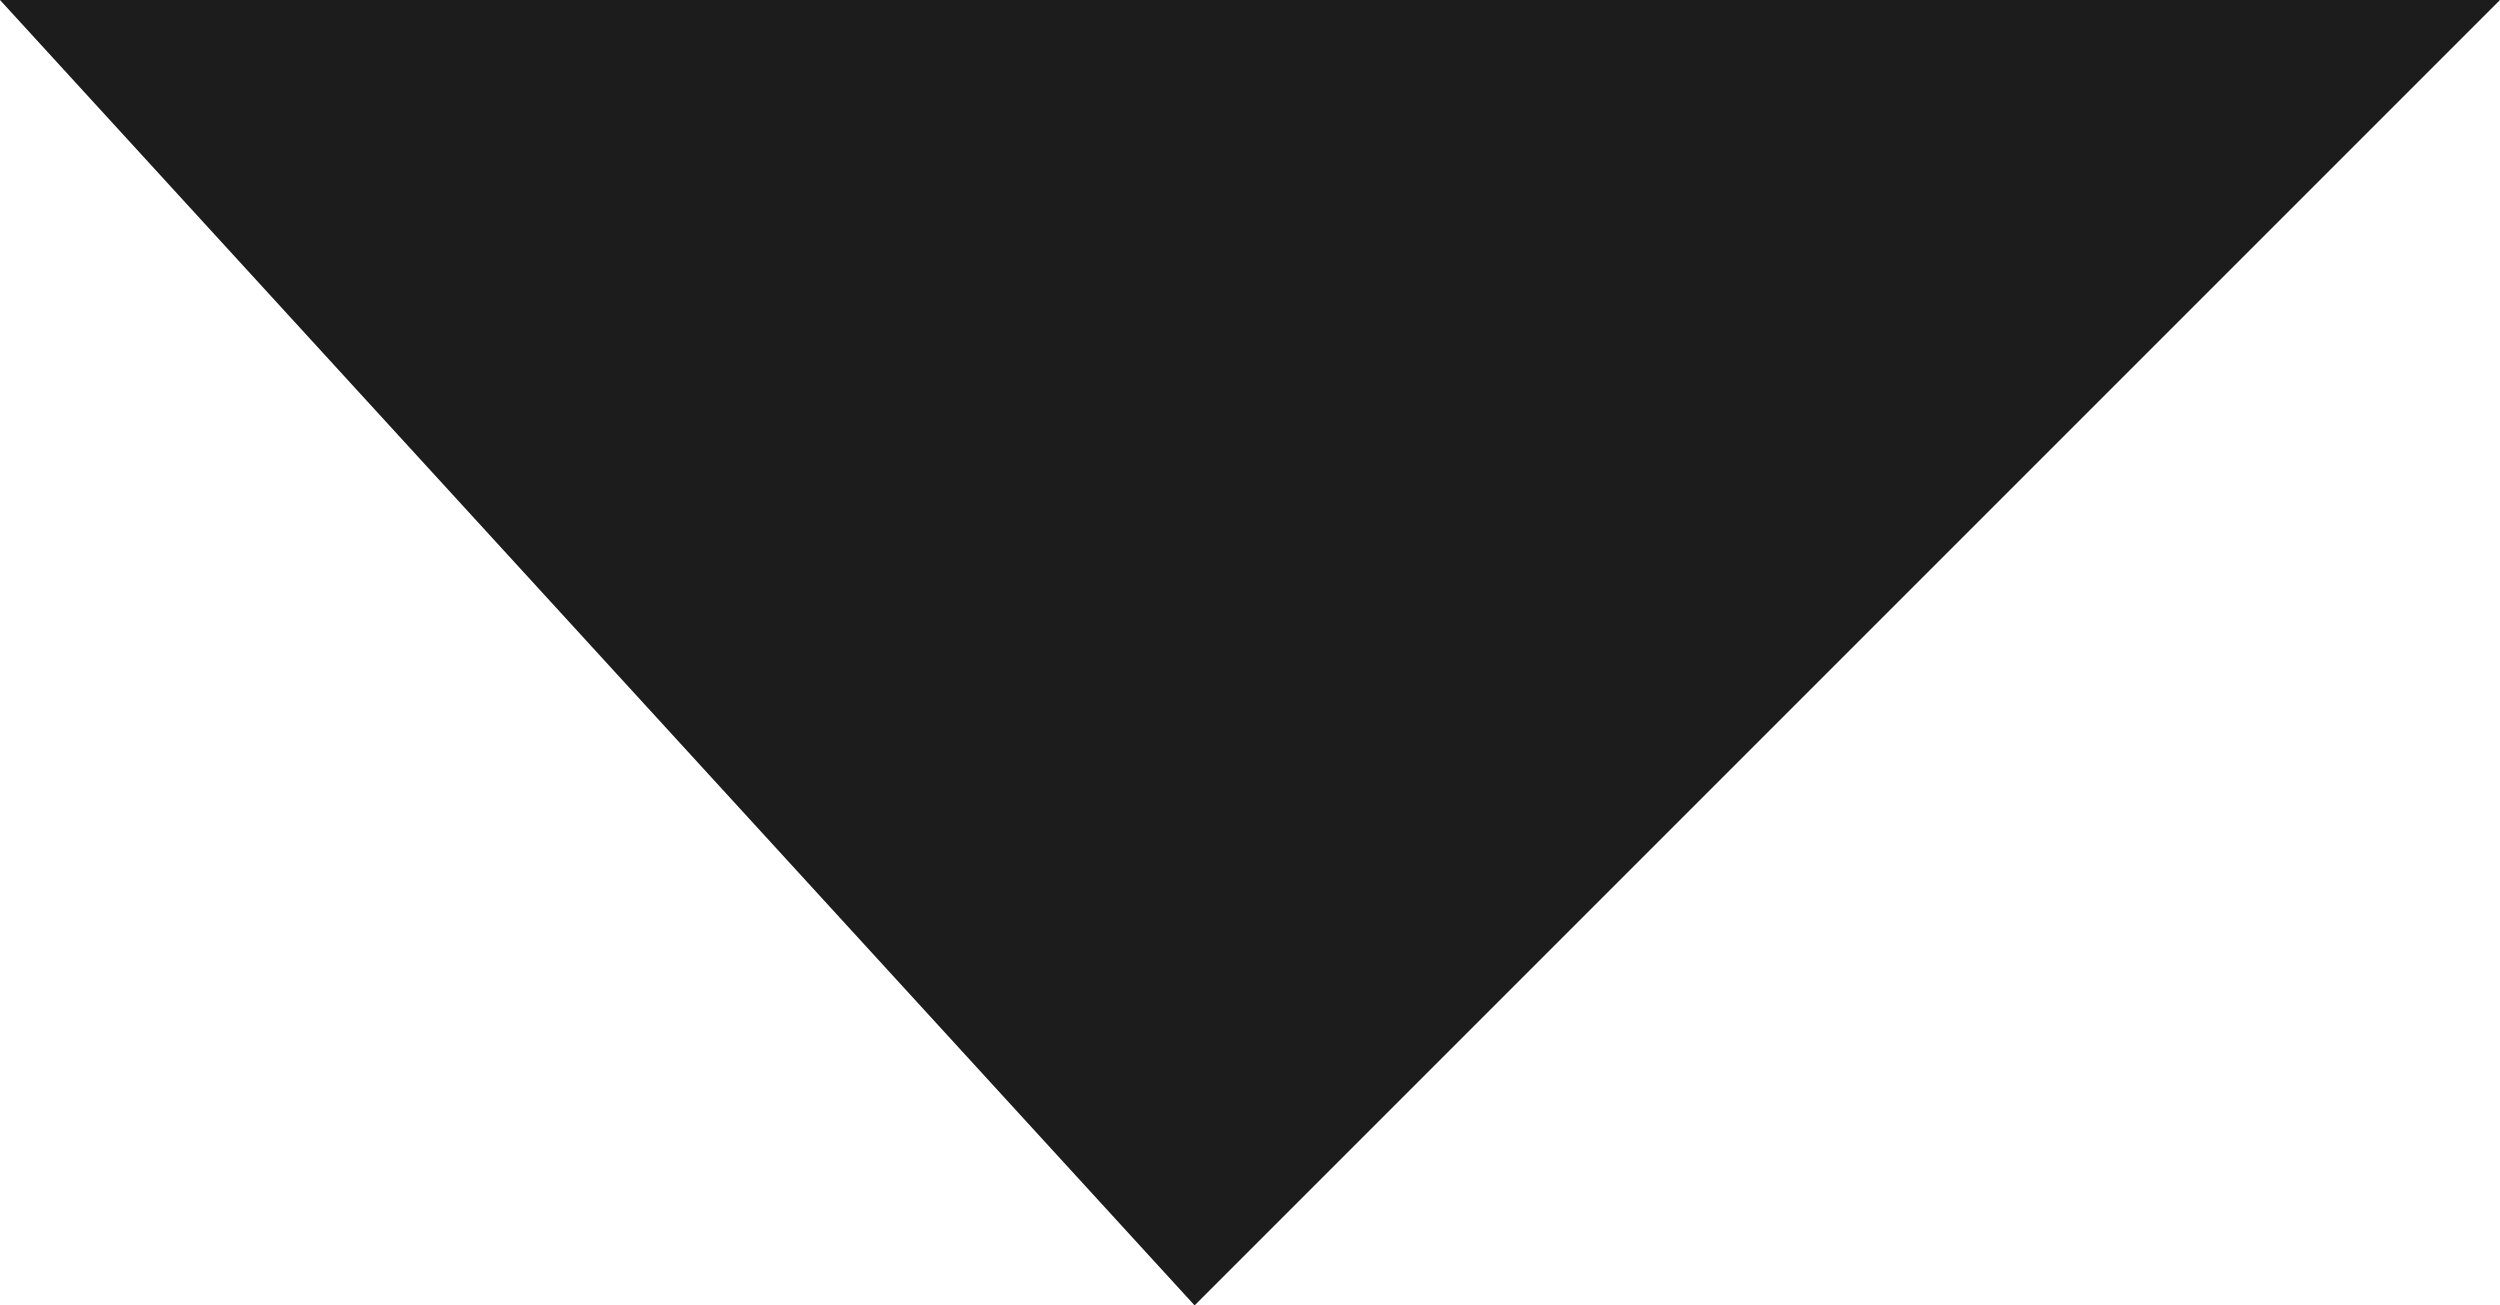<svg xmlns="http://www.w3.org/2000/svg" width="12.906" height="6.739" viewBox="0 0 12.906 6.739">
  <defs>
    <style>
      .cls-1 {
        fill: #1c1c1c;
      }
    </style>
  </defs>
  <path id="Path_12" data-name="Path 12" class="cls-1" d="M786.214,447.77H799.12l-6.739,6.739Z" transform="translate(-786.214 -447.77)"/>
</svg>

